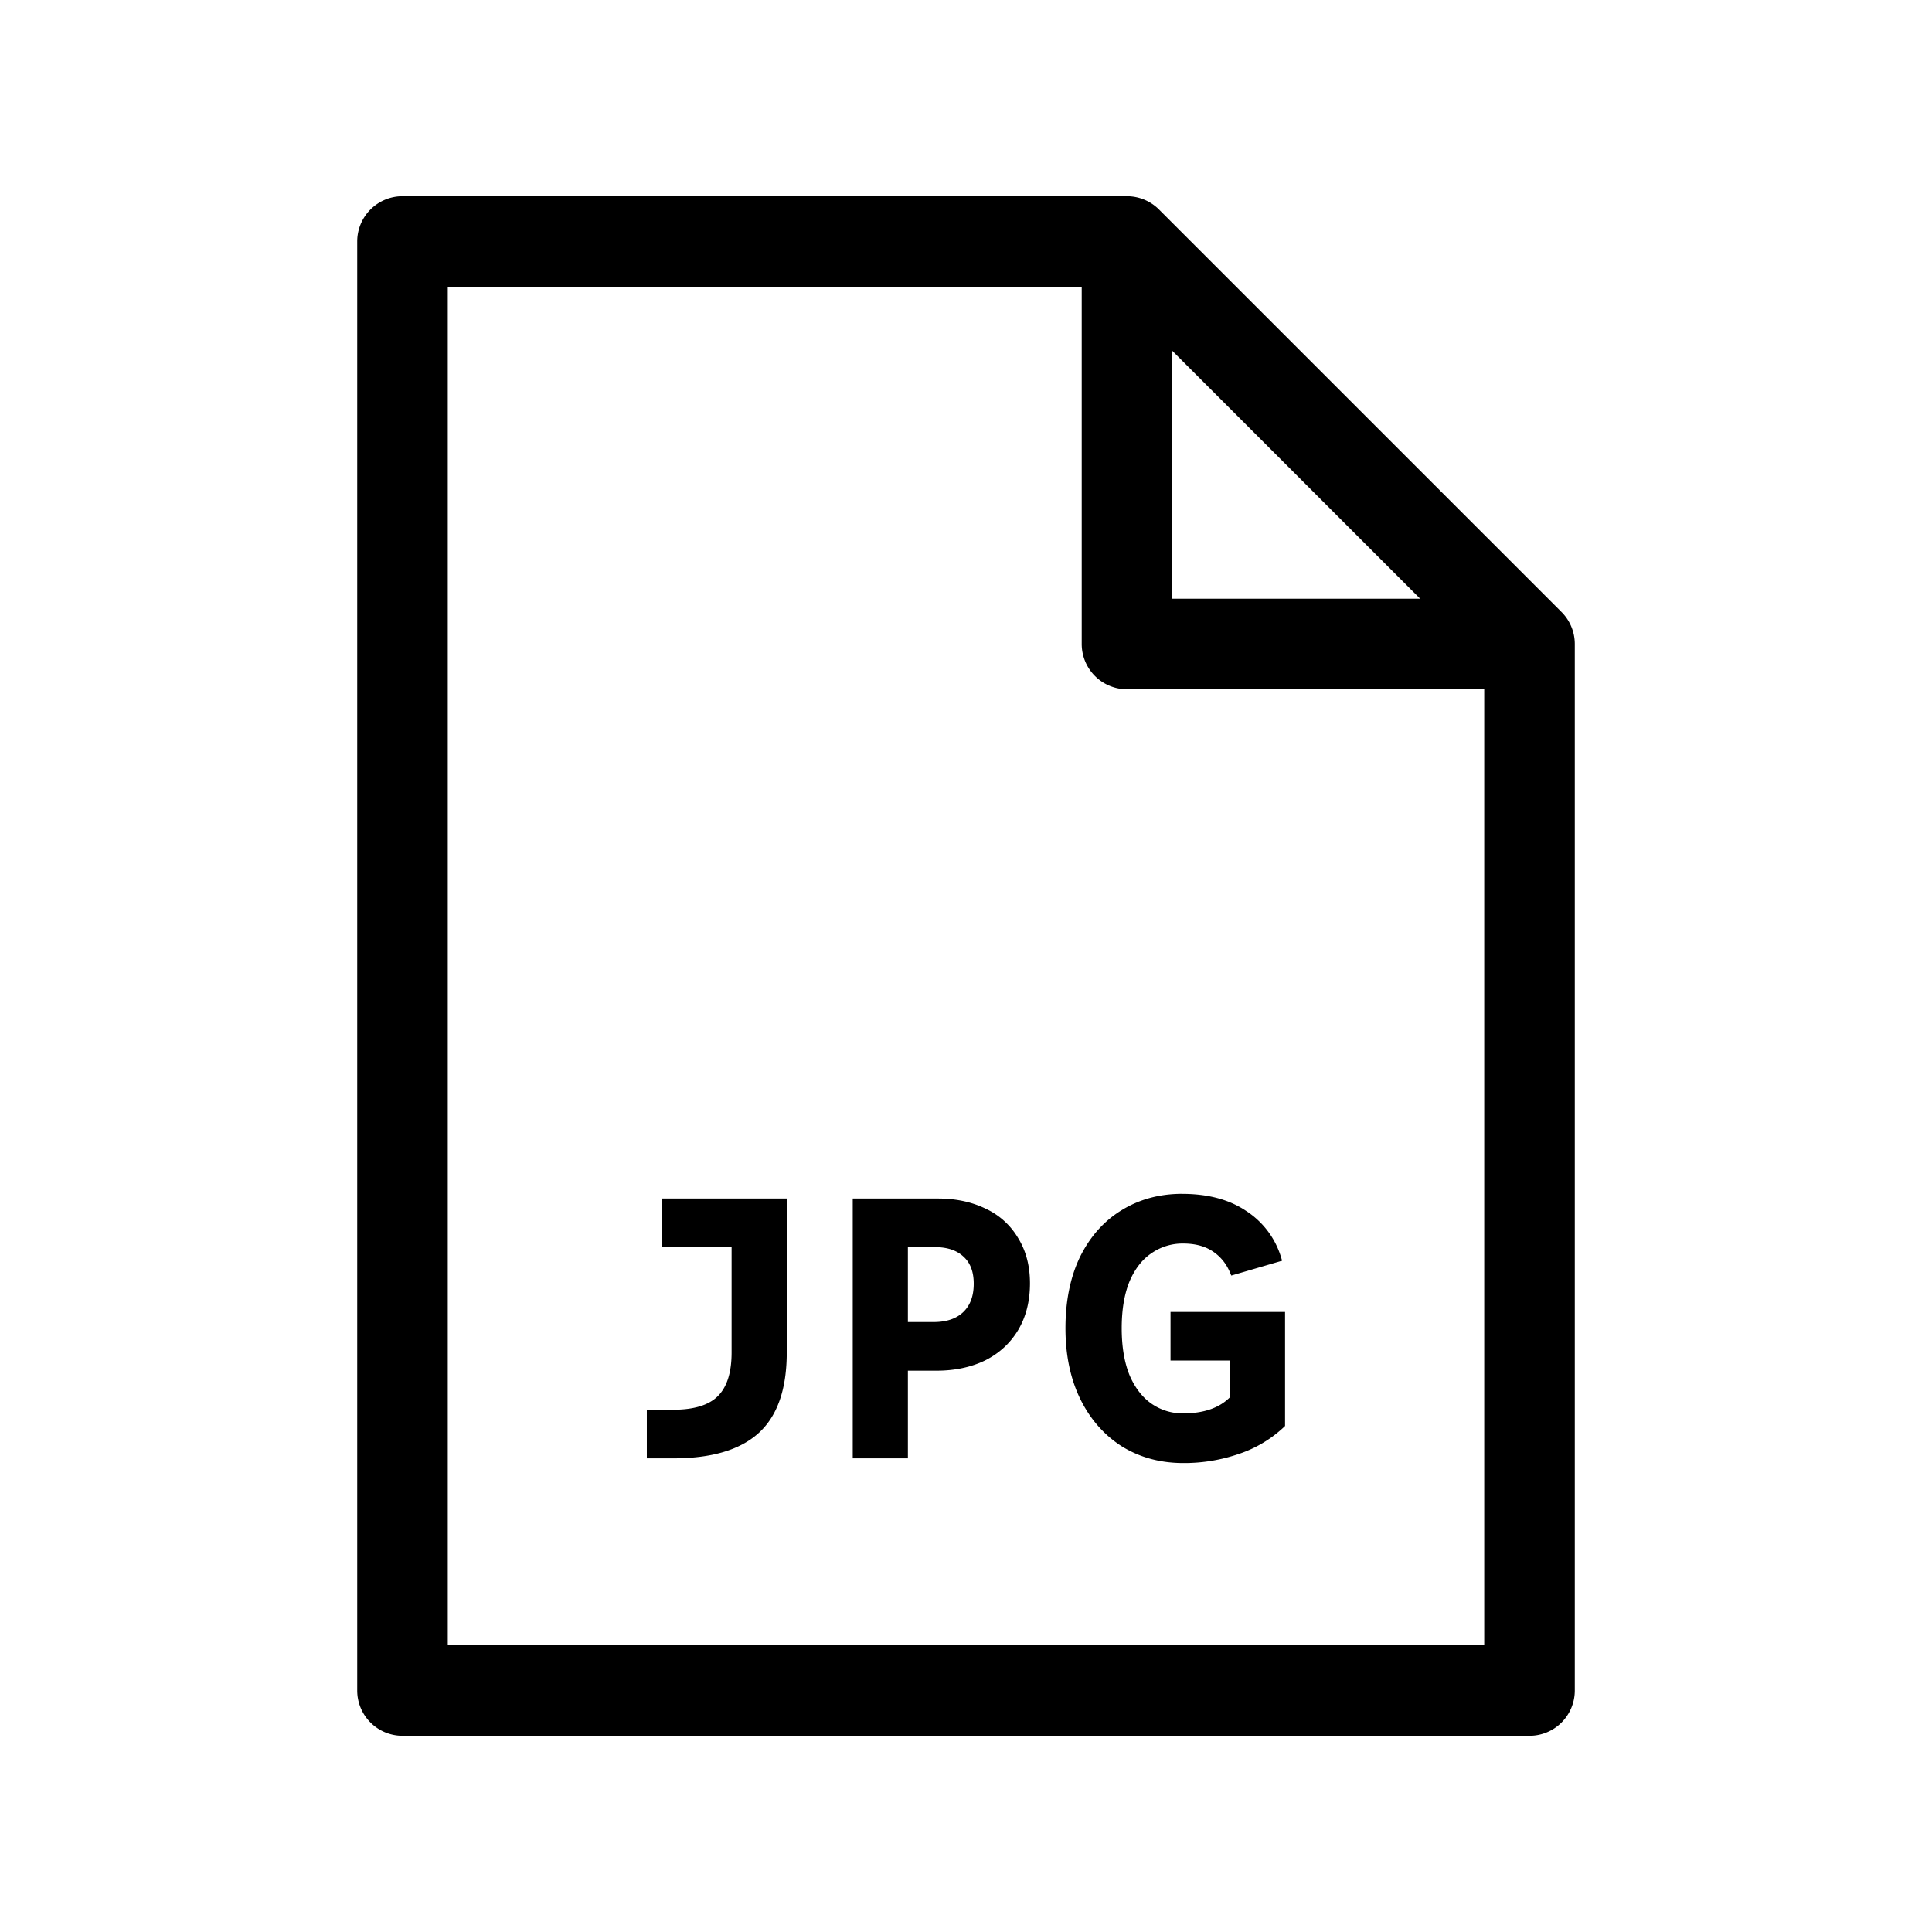 <svg xmlns="http://www.w3.org/2000/svg" viewBox="0 0 64 64">
  <path fill-rule="evenodd" d="M11.833 8a1.5 1.5 0 0 1 1.5-1.5h24a1.5 1.5 0 0 1 1.06.44l13.334 13.333a1.5 1.5 0 0 1 .44 1.06V56a1.5 1.5 0 0 1-1.5 1.5H13.333a1.5 1.5 0 0 1-1.5-1.5V8Zm3 1.5v45h34.334V22.833H37.333a1.5 1.5 0 0 1-1.5-1.5V9.5h-21Zm24 2.121 8.212 8.212h-8.212v-8.212Zm.327 27.926c-.75 0-1.423.182-2.014.548-.583.358-1.04.875-1.37 1.543-.322.67-.481 1.459-.481 2.362 0 .889.163 1.674.494 2.351.33.669.792 1.193 1.382 1.567.598.366 1.275.547 2.025.547a5.55 5.55 0 0 0 1.857-.307 4.04 4.04 0 0 0 1.476-.882l.04-.039V43.46h-3.794v1.61h1.968v1.217c-.35.35-.86.533-1.547.533a1.8 1.8 0 0 1-1.04-.313c-.303-.207-.549-.517-.733-.938-.175-.427-.265-.949-.265-1.568 0-.627.09-1.148.265-1.567.184-.422.43-.728.733-.927a1.8 1.8 0 0 1 1.04-.313c.397 0 .718.088.971.255.257.169.448.4.575.696l.046.11 1.684-.492-.04-.13a2.79 2.79 0 0 0-1.158-1.523c-.563-.378-1.27-.562-2.114-.562Zm-13.098.156h-4.143v1.61h2.316v3.491c0 .686-.164 1.16-.464 1.453-.292.285-.77.442-1.467.442h-.877v1.61h.877c1.24 0 2.186-.266 2.813-.825.64-.572.945-1.476.945-2.68v-5.101Zm5.008 0h-2.822v8.606h1.827v-2.903h.947c.6 0 1.138-.112 1.607-.338.47-.235.838-.573 1.1-1.011.261-.44.39-.957.39-1.545 0-.572-.129-1.072-.391-1.497a2.421 2.421 0 0 0-1.076-.975c-.462-.226-.99-.337-1.582-.337Zm-.995 4.092v-2.482h.899c.416 0 .726.111.942.314.222.2.34.493.34.897 0 .42-.123.73-.354.947-.224.21-.544.324-.976.324h-.851Z"/>
</svg>
